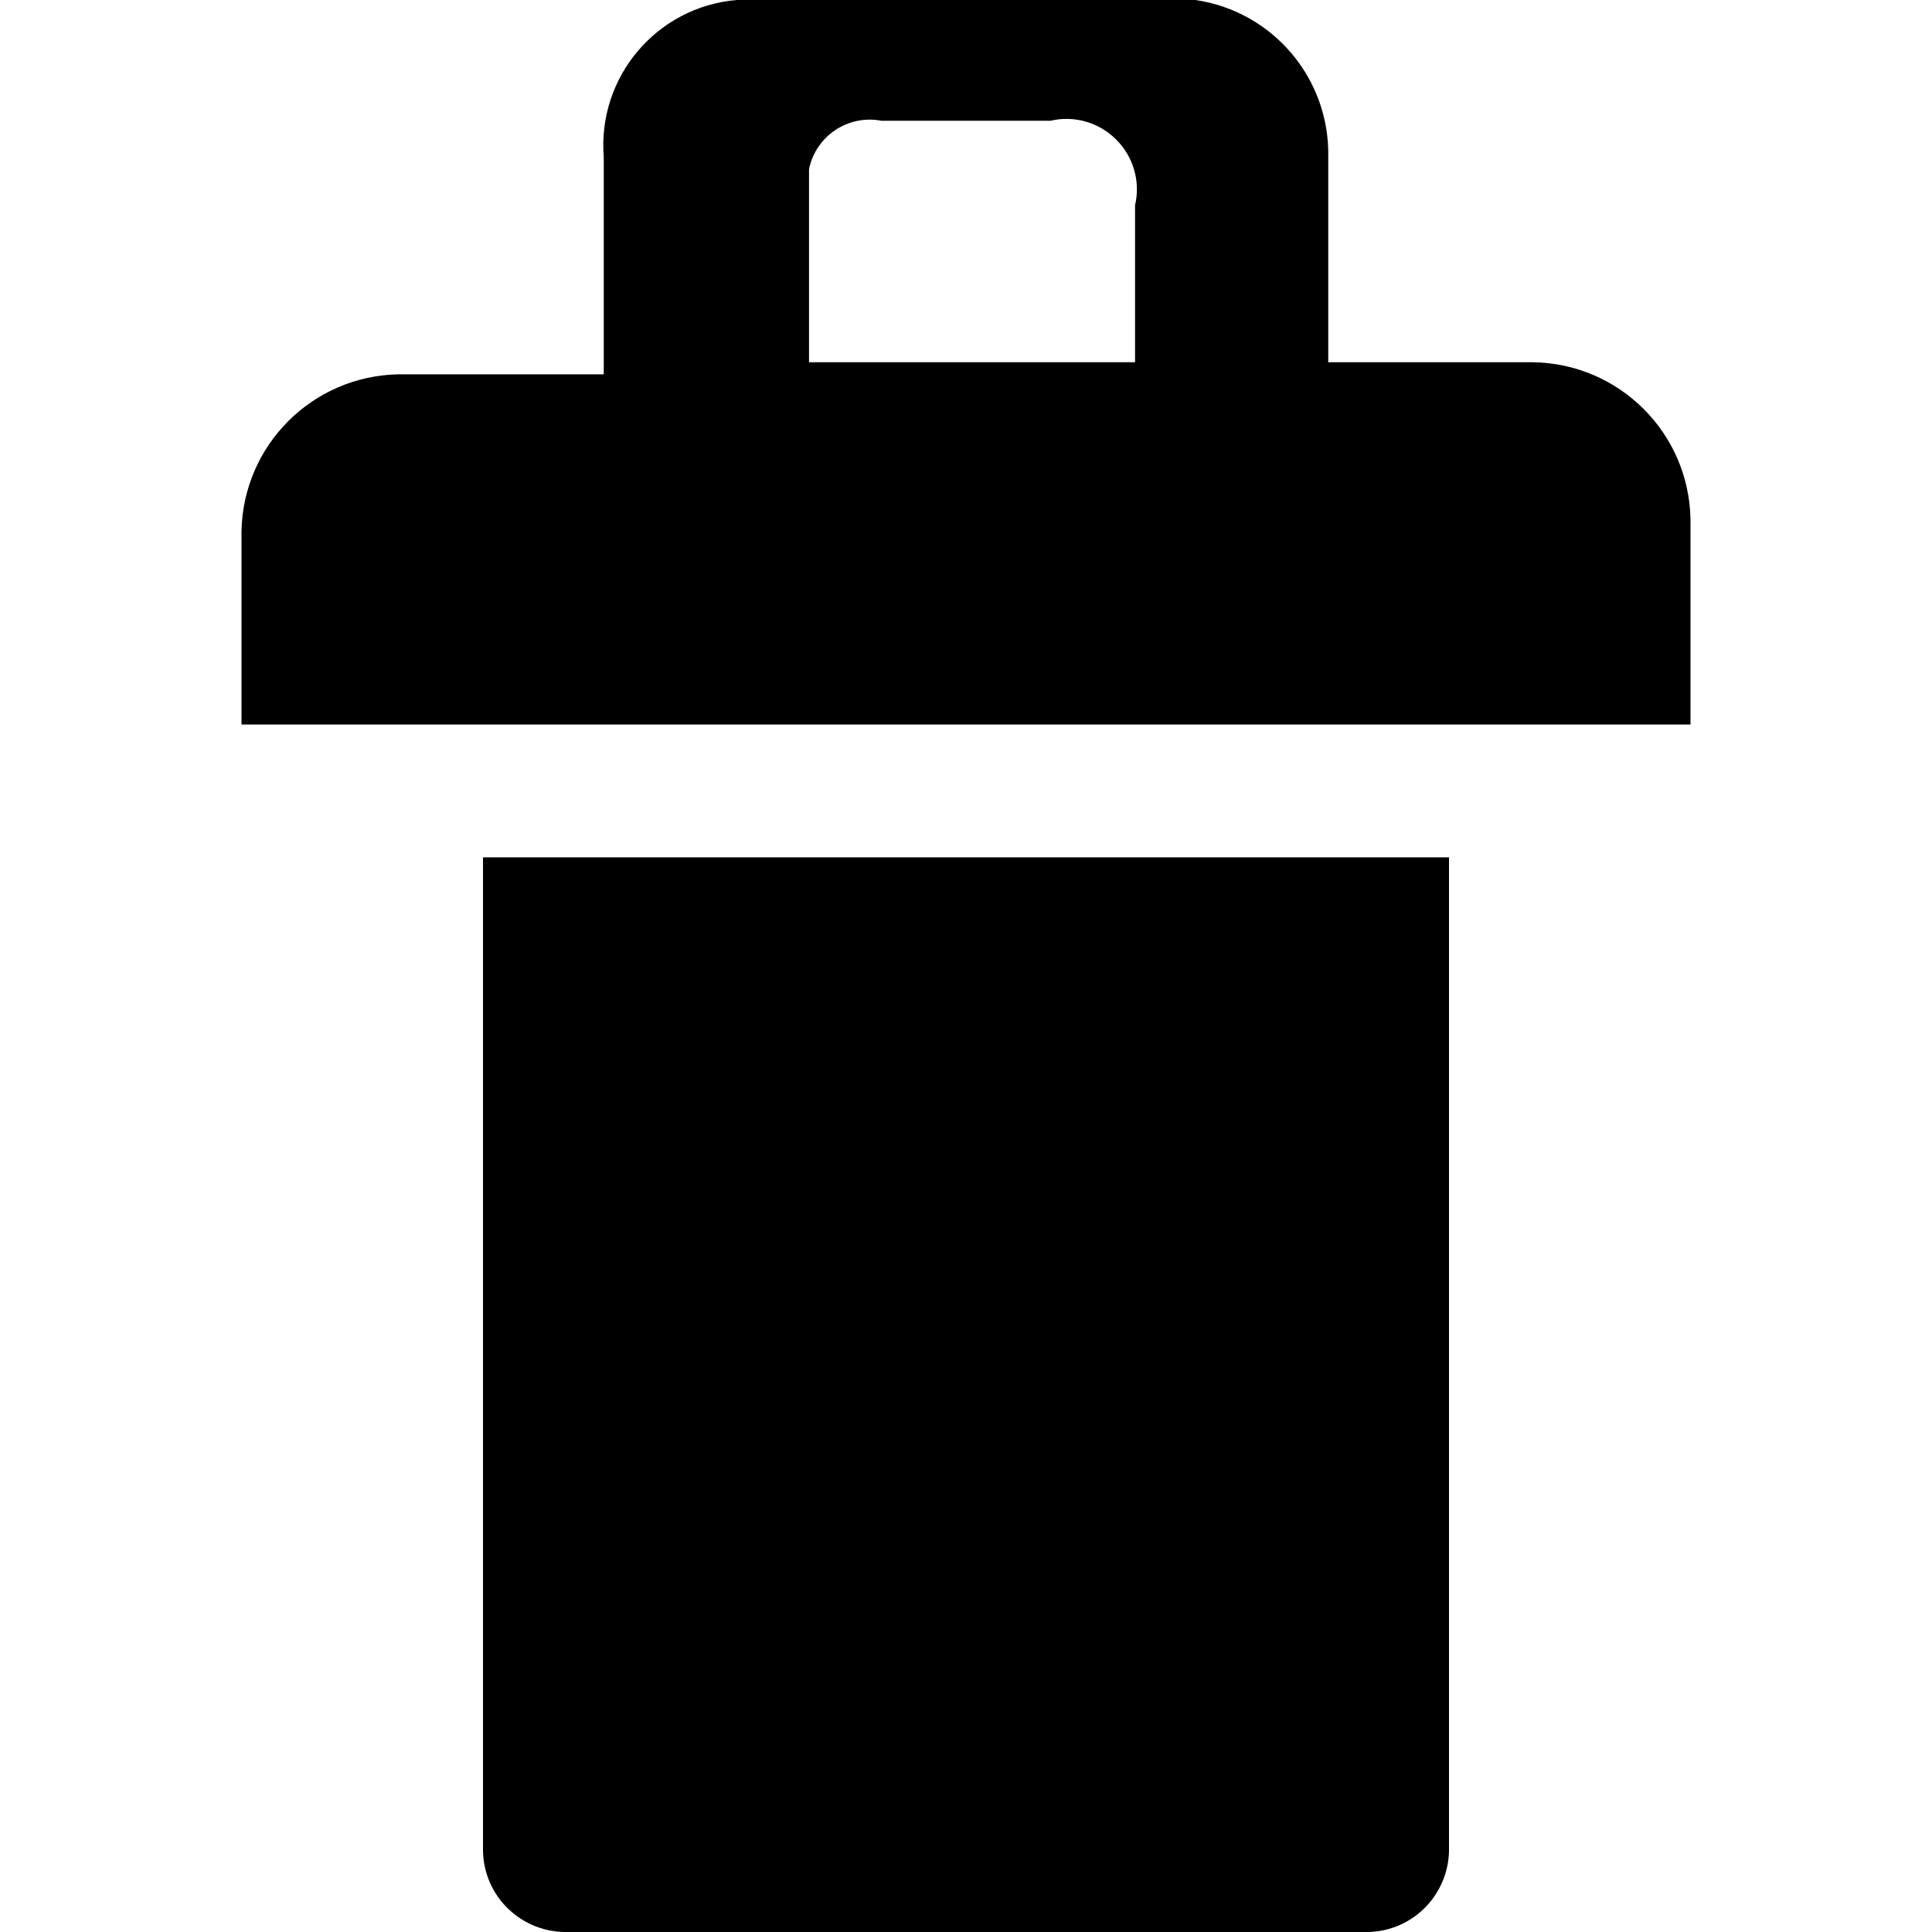 <?xml version="1.0" encoding="UTF-8" standalone="no"?>
<svg width="16px" height="16px" viewBox="0 0 16 16" version="1.1" xmlns="http://www.w3.org/2000/svg" xmlns:xlink="http://www.w3.org/1999/xlink">
    <!-- Generator: Sketch 44 (41411) - http://www.bohemiancoding.com/sketch -->
    <title>icon/functional/trash_can/16</title>
    <desc>Created with Sketch.</desc>
    <defs></defs>
    <g id="Symbols" stroke="none" stroke-width="1" fill="none" fill-rule="evenodd">
        <g id="icon/functional/trash_can/16" fill-rule="nonzero" fill="#000000">
            <path d="M2,6 L2,4.4 C2.013,3.687 2.587,3.113 3.3,3.1 L5,3.1 L5,1.3 C4.947,0.638 5.438,0.057 6.1,-1.34114941e-16 L9.9,-1.34114941e-16 C10.542,0.094 11.013,0.651 11,1.3 L11,3 L12.7,3 C13.413,3.013 13.987,3.587 14,4.3 L14,6 L2,6 Z M8.7,1 L7.3,1 C7.024,0.947 6.757,1.125 6.7,1.4 L6.7,3 L9.4,3 L9.4,1.7 C9.446,1.504 9.387,1.298 9.244,1.156 C9.102,1.013 8.896,0.954 8.7,1 L8.7,1 Z M12,15.3 C12.004,15.481 11.936,15.657 11.811,15.788 C11.686,15.92 11.513,15.996 11.332,16 L4.7,16 C4.519,16.004 4.343,15.936 4.212,15.811 C4.08,15.686 4.004,15.513 4,15.332 L4,15.3 L4,7.1 L12,7.1 L12,15.3 L12,15.3 Z" id="func_trash_16"></path>
        </g>
    </g>
</svg>